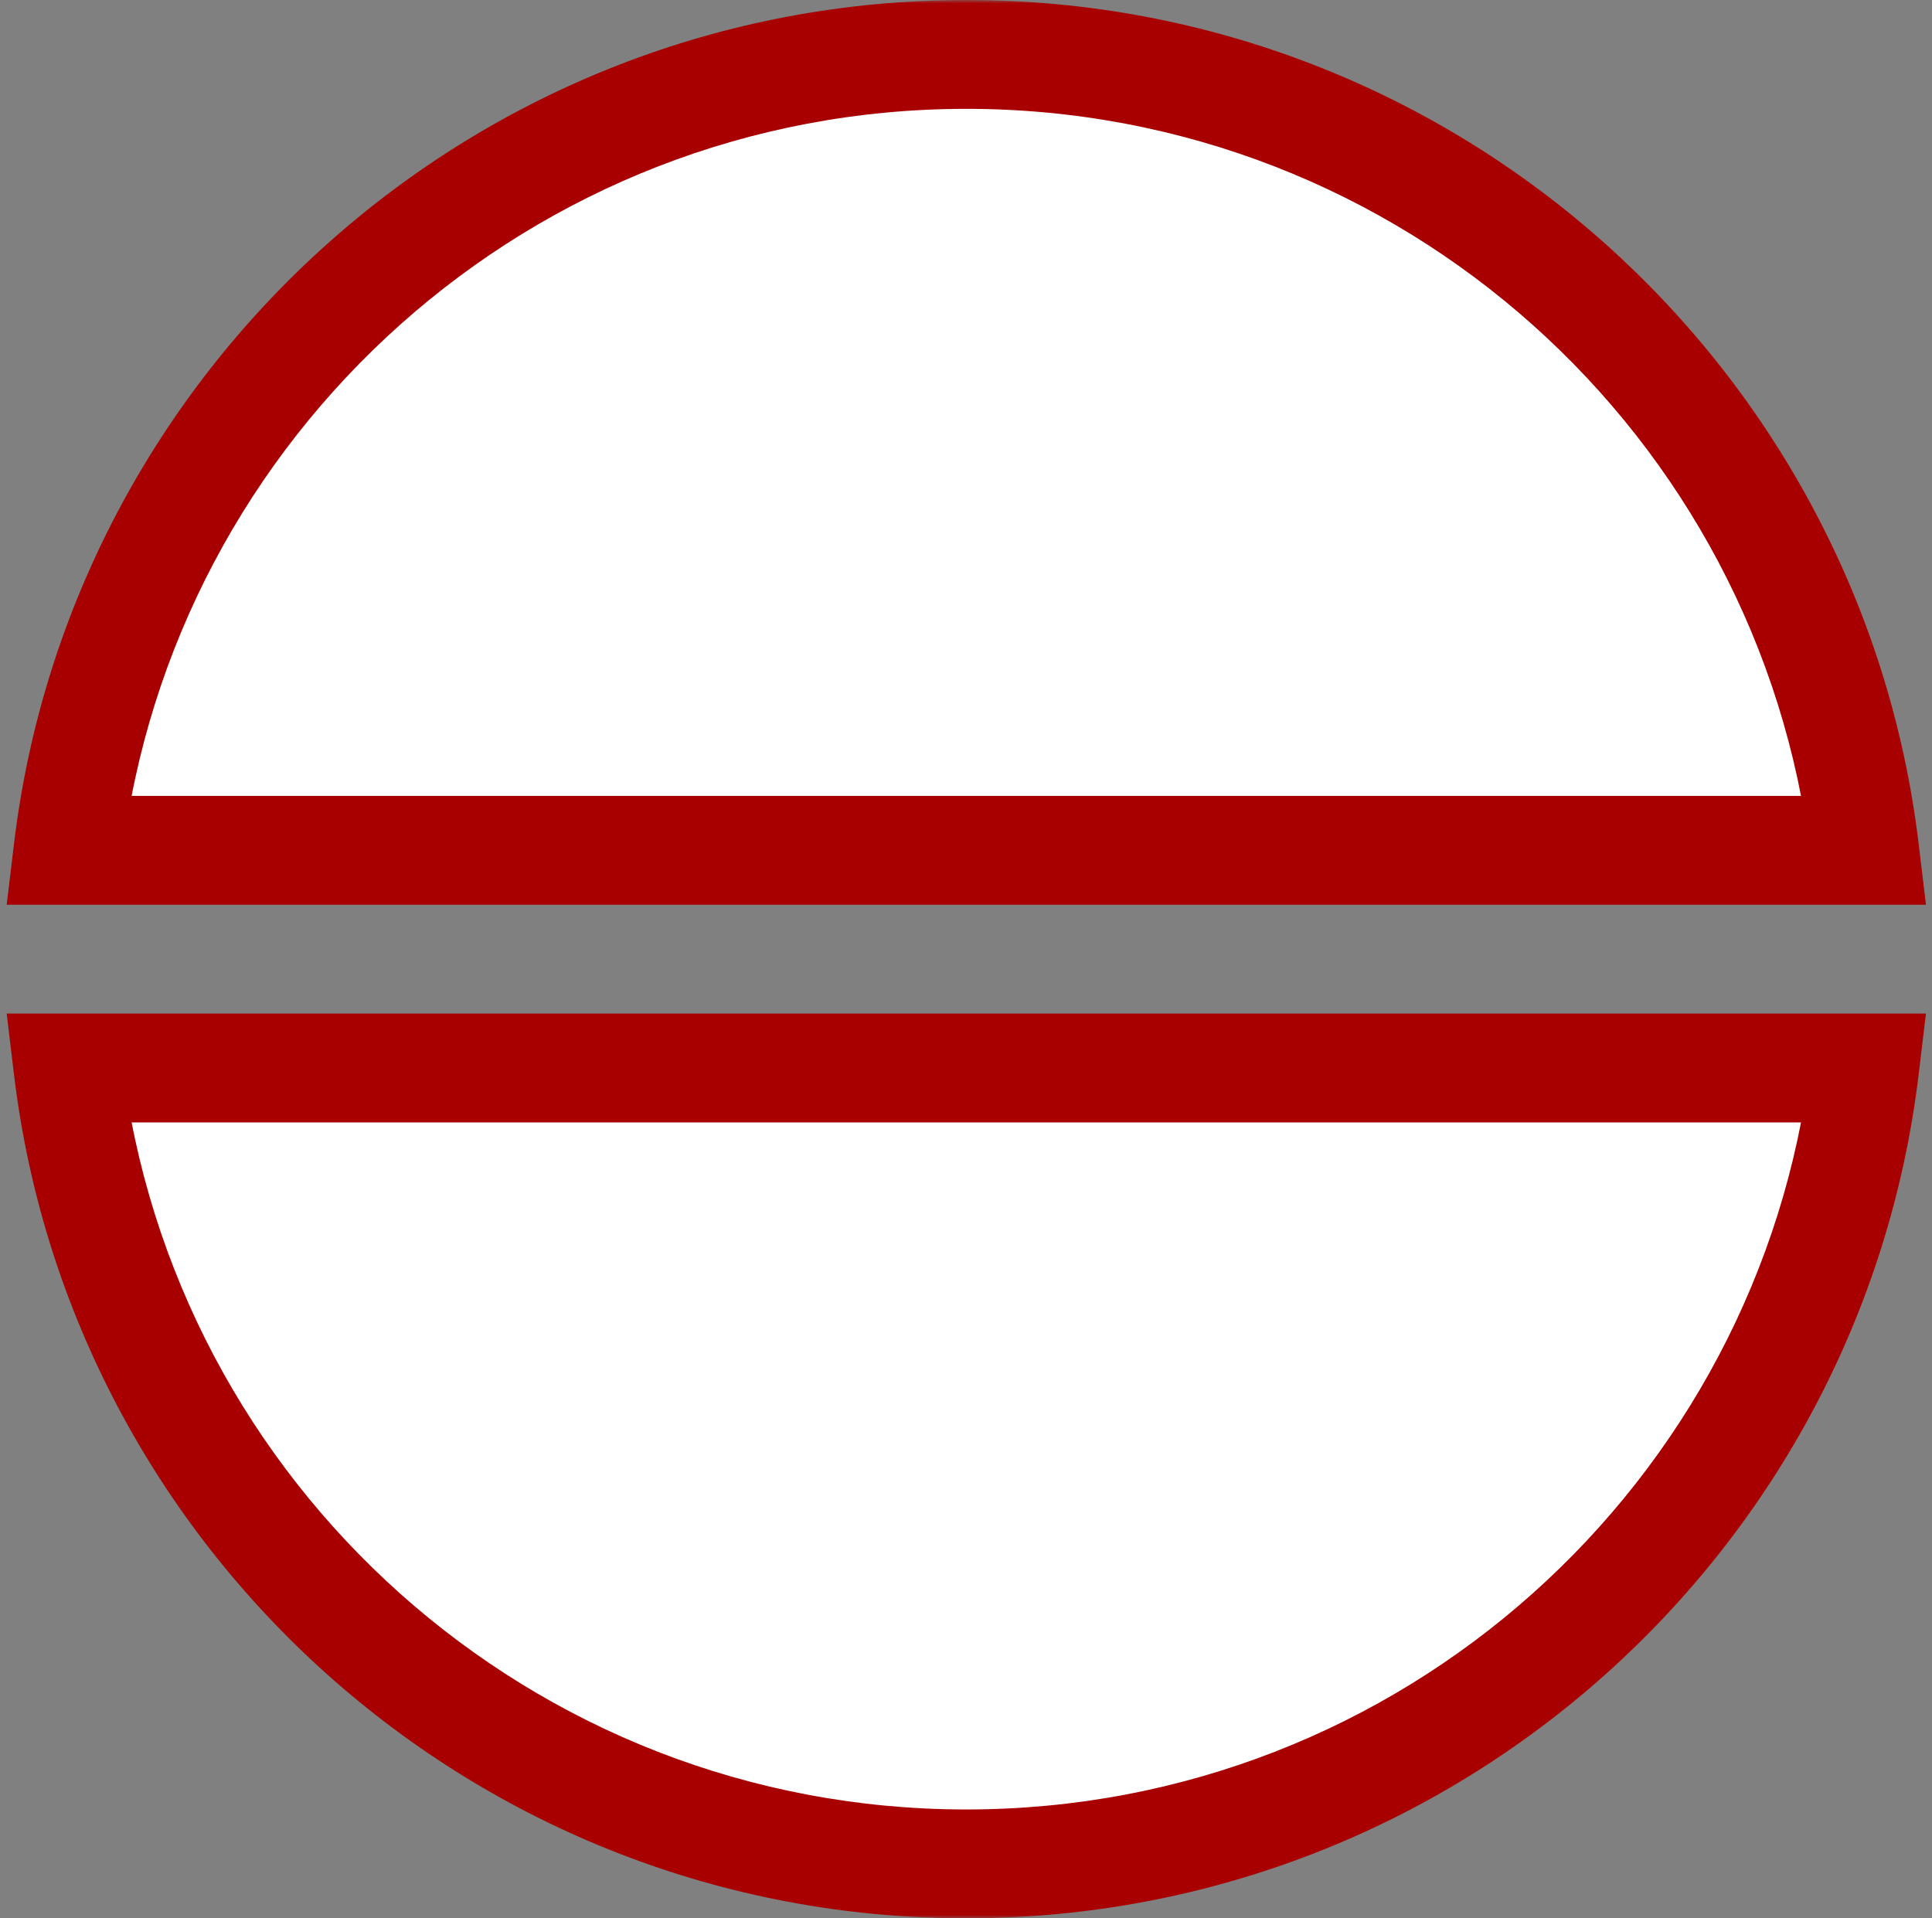 <svg width="284" height="282" viewBox="0 0 284 282" fill="none" xmlns="http://www.w3.org/2000/svg">
<rect x="0" y="0" width="284" height="282" fill="#808080" stroke="none"/>
<mask id="path-1-outside-1_320_14528" maskUnits="userSpaceOnUse" x="0" y="0" width="284" height="282" fill="black">
<rect fill="white" width="284" height="282"/>
<path fill-rule="evenodd" clip-rule="evenodd" d="M274.095 157H10C17.902 222.91 74.009 274 142.047 274C210.086 274 266.192 222.91 274.095 157ZM274.095 125H10C17.902 59.09 74.009 8 142.047 8C210.086 8 266.192 59.09 274.095 125Z"/>
</mask>
<path fill-rule="evenodd" clip-rule="evenodd" d="M274.095 157H10C17.902 222.91 74.009 274 142.047 274C210.086 274 266.192 222.91 274.095 157ZM274.095 125H10C17.902 59.09 74.009 8 142.047 8C210.086 8 266.192 59.09 274.095 125Z" fill="white"/>
<path d="M274.095 157L282.038 157.952L283.111 149H274.095V157ZM10 157V149H0.984L2.057 157.952L10 157ZM10 125L2.057 124.048L0.984 133H10V125ZM274.095 125V133H283.111L282.038 124.048L274.095 125ZM274.095 149H10V165H274.095V149ZM142.047 266C78.107 266 25.369 217.985 17.943 156.048L2.057 157.952C10.436 227.835 69.91 282 142.047 282V266ZM266.152 156.048C258.726 217.985 205.988 266 142.047 266V282C214.185 282 273.659 227.835 282.038 157.952L266.152 156.048ZM10 133H274.095V117H10V133ZM17.943 125.952C25.369 64.015 78.107 16 142.047 16V0C69.91 0 10.436 54.165 2.057 124.048L17.943 125.952ZM142.047 16C205.988 16 258.726 64.016 266.152 125.952L282.038 124.048C273.659 54.165 214.185 0 142.047 0V16Z" fill="#A80000" mask="url(#path-1-outside-1_320_14528)"/>
</svg>
